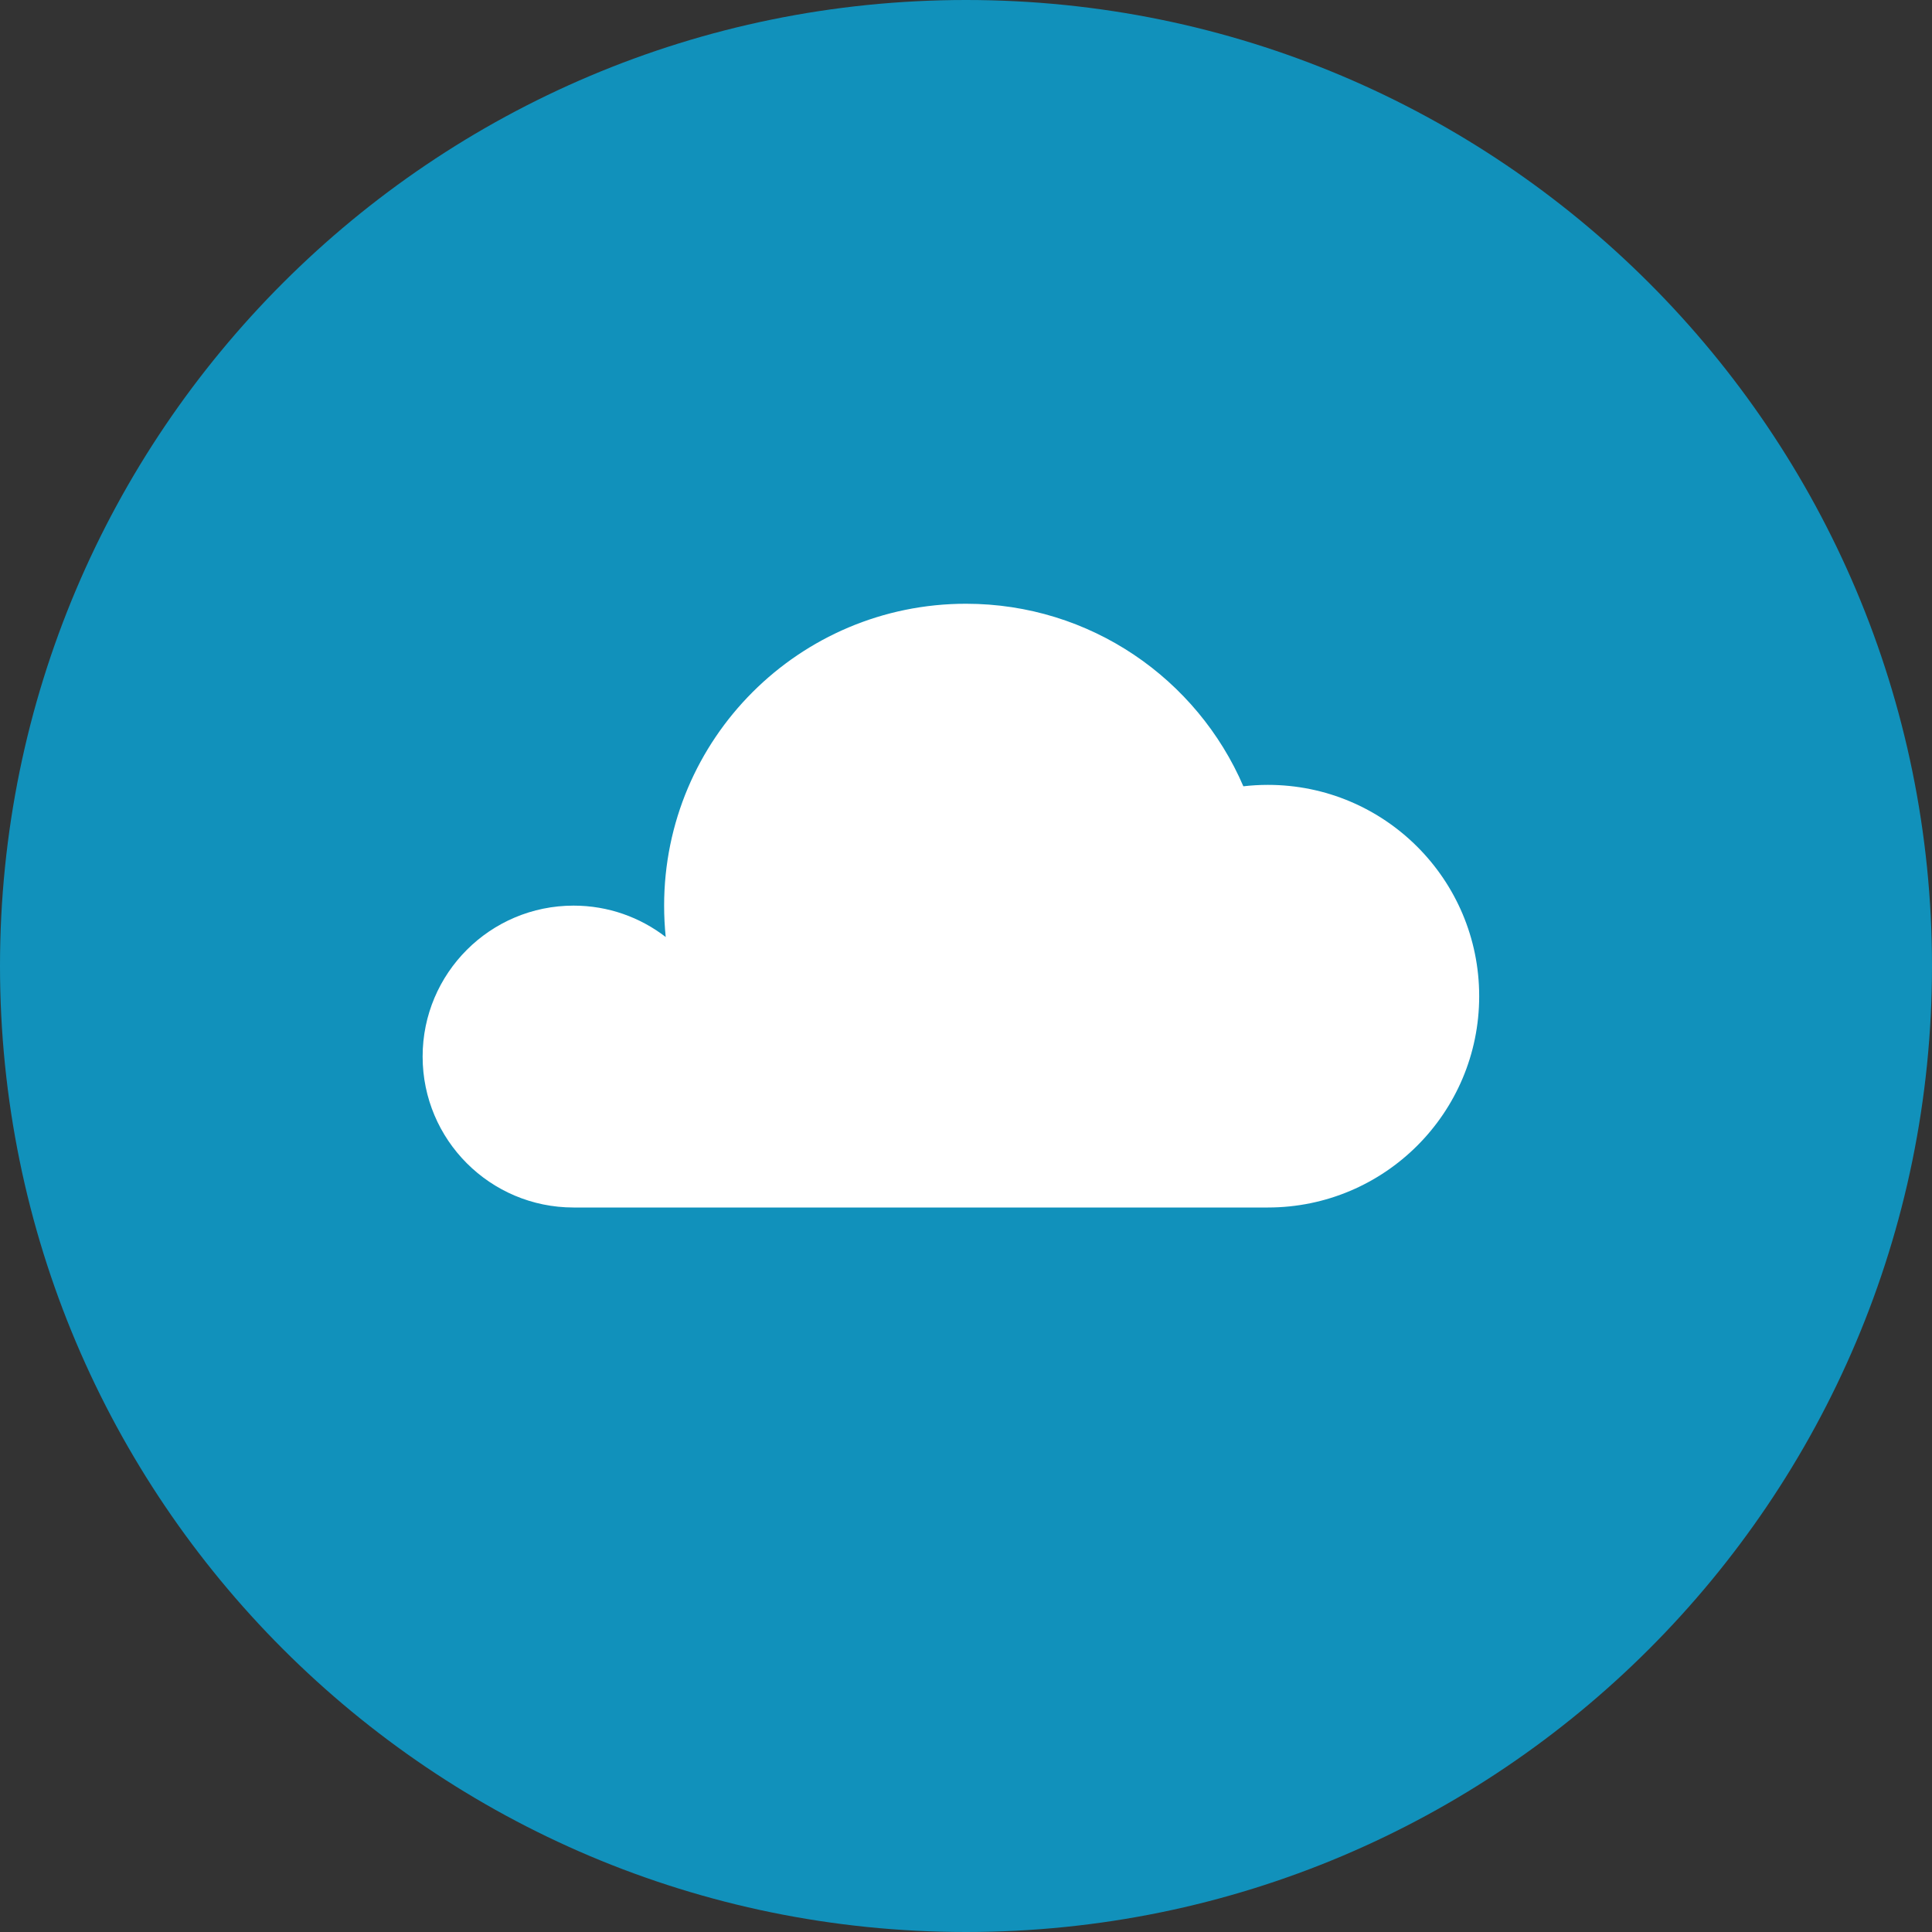 <?xml version="1.0" encoding="UTF-8" standalone="no"?>
<svg width="64px" height="64px" viewBox="0 0 64 64" version="1.1" xmlns="http://www.w3.org/2000/svg" xmlns:xlink="http://www.w3.org/1999/xlink" xmlns:sketch="http://www.bohemiancoding.com/sketch/ns">
    <rect x="0" y="0" width="64" height="64" fill="#333333" stroke="none"/>
    <!-- Generator: Sketch 3.4 (15575) - http://www.bohemiancoding.com/sketch -->
    <title>c-weather-cloud</title>
    <desc>Created with Sketch.</desc>
    <defs></defs>
    <g id="Page-1" stroke="none" stroke-width="1" fill="none" fill-rule="evenodd" sketch:type="MSPage">
        <g id="c-weather-cloud" sketch:type="MSArtboardGroup">
            <path d="M32,64 C49.673,64 64,49.673 64,32 C64,14.327 49.673,0 32,0 C14.327,0 0,14.327 0,32 C0,49.673 14.327,64 32,64 Z" id="Oval-1" fill="#1191BB" sketch:type="MSShapeGroup"></path>
            <path d="M19,40 C16.239,40 14,37.761 14,35 C14,32.239 16.239,30 19,30 C20.15,30 21.209,30.388 22.053,31.04 C22.018,30.698 22,30.351 22,30 C22,24.477 26.477,20 32,20 C36.119,20 39.656,22.49 41.188,26.047 C41.454,26.016 41.725,26 42,26 C45.866,26 49,29.134 49,33 C49,36.866 45.866,40 42,40 L19,40 Z" id="Oval-152" fill="#FFFFFF" sketch:type="MSShapeGroup"></path>
        </g>
    </g>
</svg>